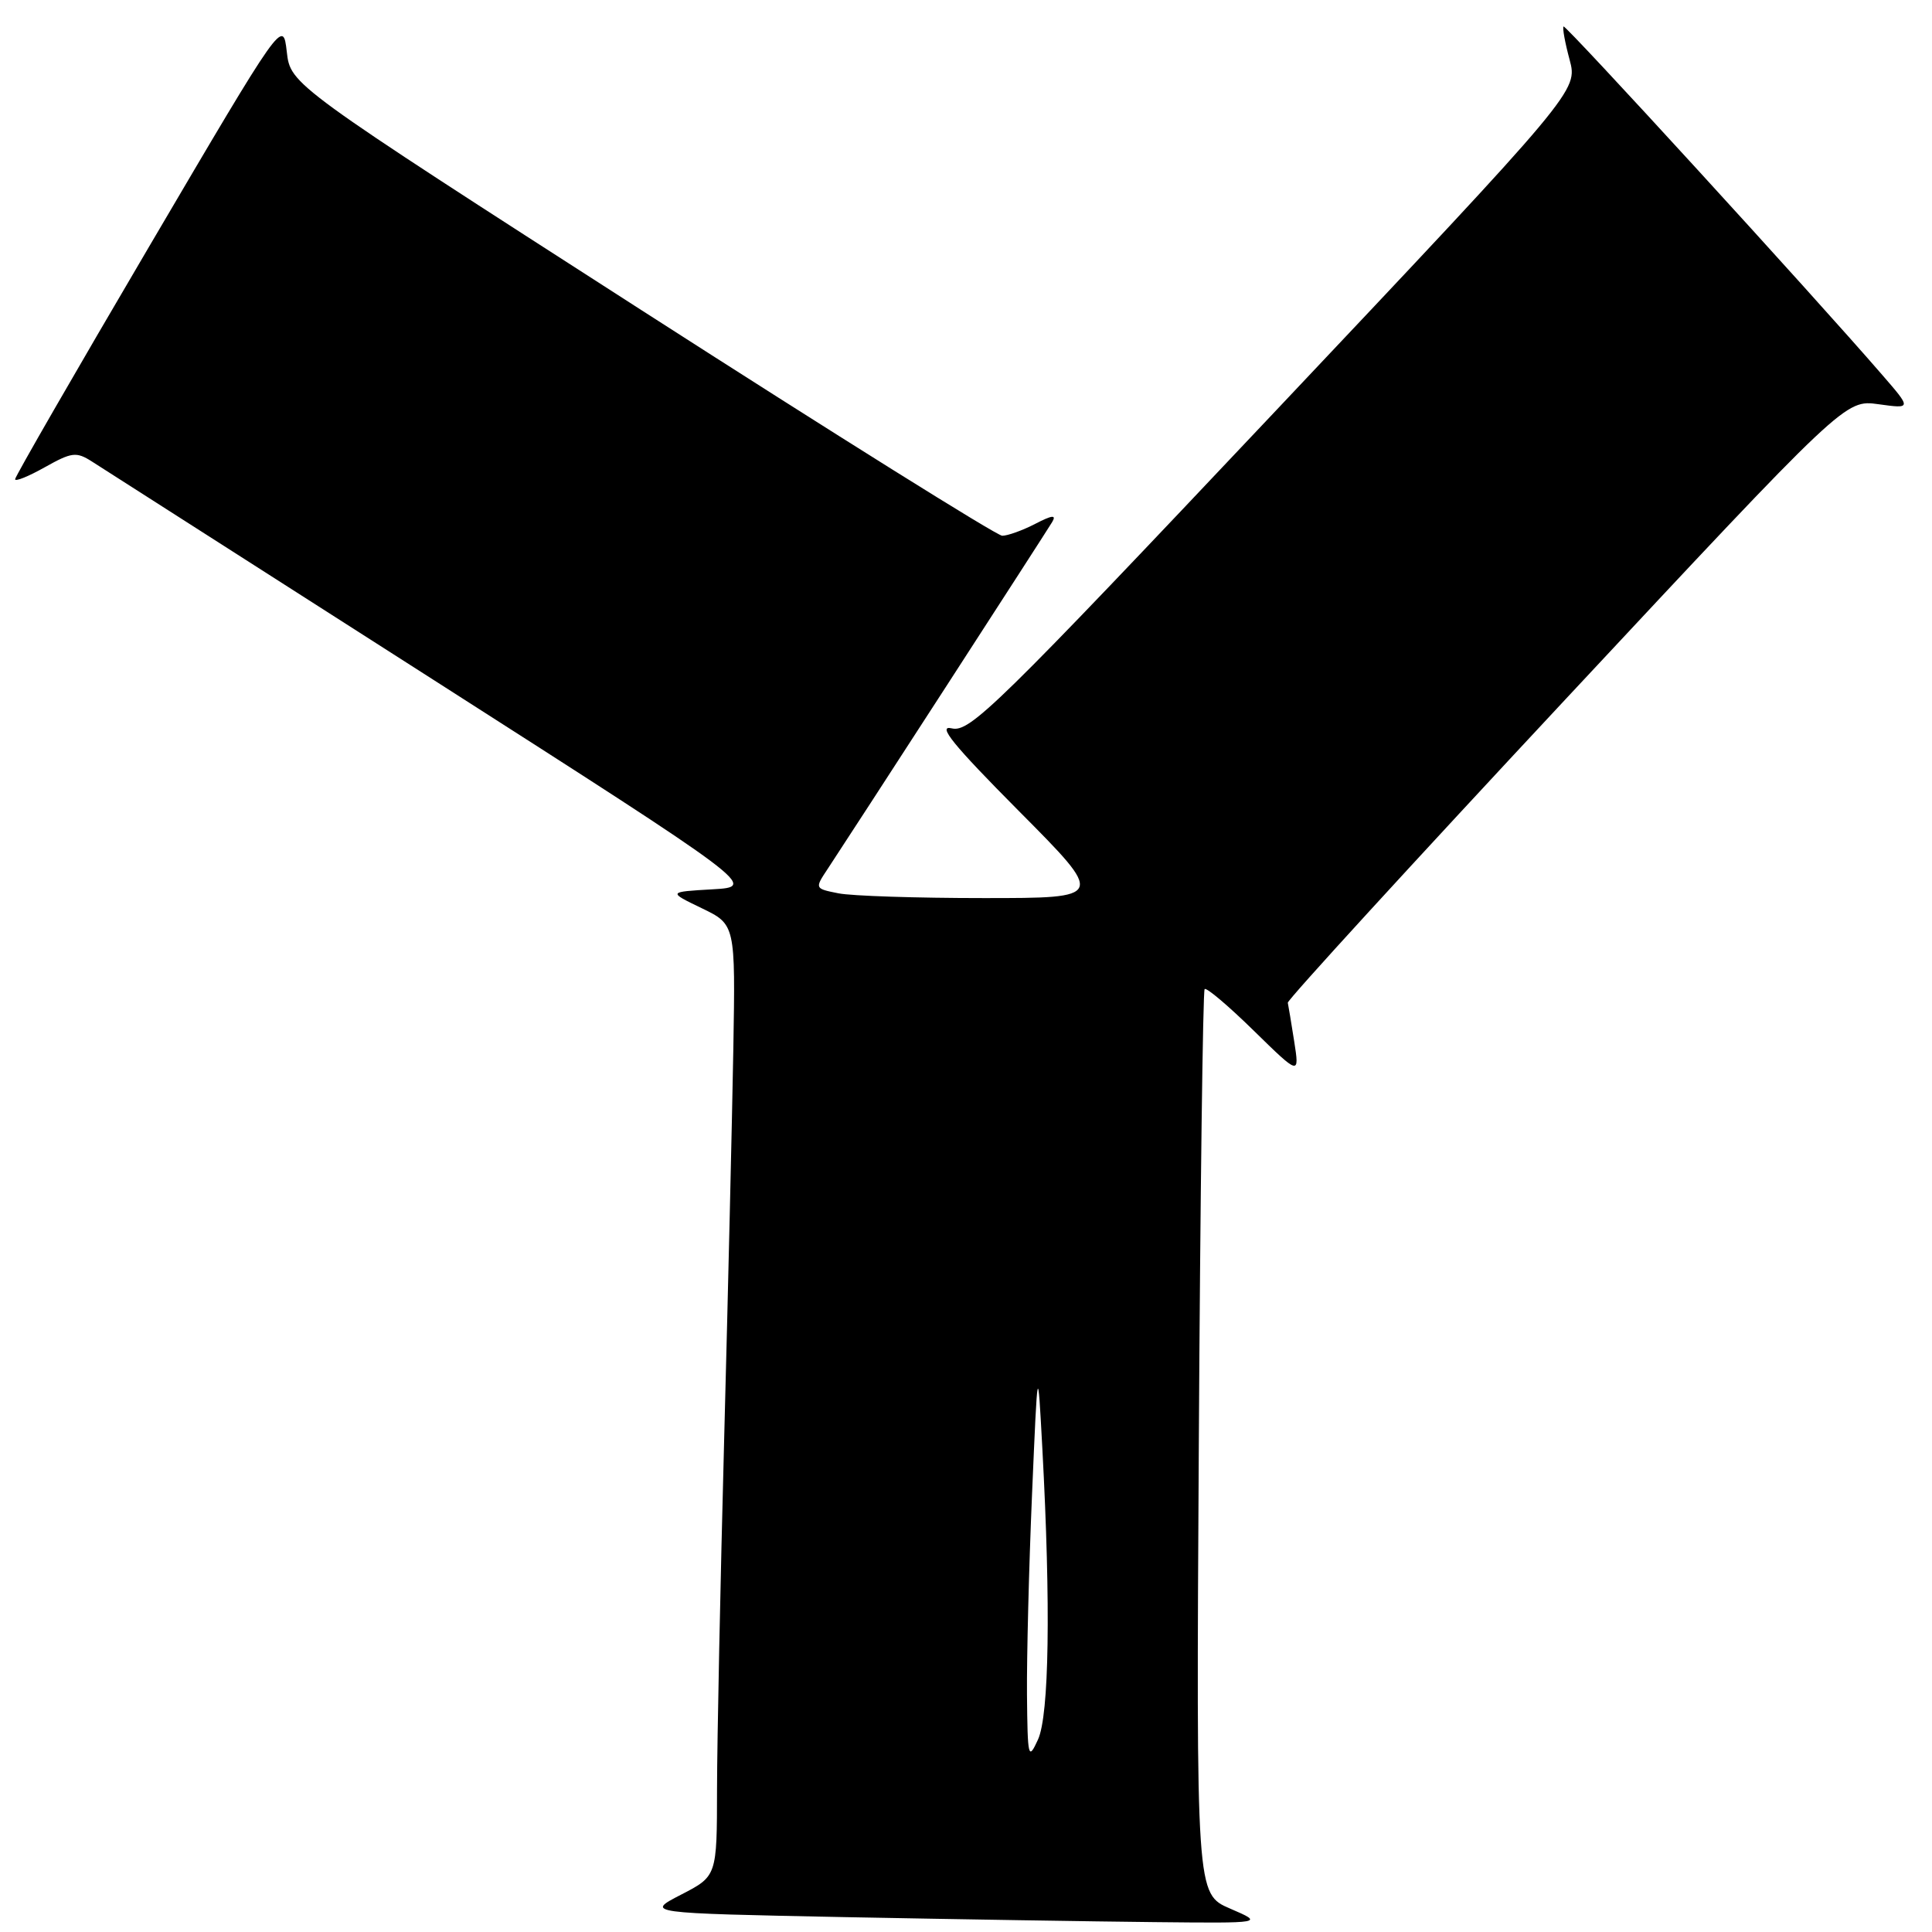 <?xml version="1.0" encoding="UTF-8" standalone="no"?>
<!DOCTYPE svg PUBLIC "-//W3C//DTD SVG 1.1//EN" "http://www.w3.org/Graphics/SVG/1.1/DTD/svg11.dtd" >
<svg xmlns="http://www.w3.org/2000/svg" xmlns:xlink="http://www.w3.org/1999/xlink" version="1.1" viewBox="0 0 256 256">
 <g >
 <path fill="currentColor"
d=" M 163.00 252.90 C 158.50 250.96 158.50 250.96 158.85 191.23 C 159.04 158.38 159.39 131.30 159.62 131.06 C 159.86 130.81 162.78 133.29 166.12 136.56 C 172.19 142.50 172.19 142.50 171.49 138.00 C 171.10 135.53 170.72 133.22 170.64 132.87 C 170.56 132.52 187.15 114.40 207.50 92.59 C 244.50 52.95 244.50 52.95 248.90 53.56 C 253.30 54.17 253.30 54.17 249.40 49.67 C 240.07 38.89 207.47 3.26 207.18 3.51 C 207.01 3.67 207.37 5.65 207.98 7.91 C 209.08 12.02 209.08 12.02 168.90 54.58 C 131.96 93.71 128.50 97.09 126.11 96.51 C 124.13 96.04 126.30 98.70 134.98 107.44 C 146.47 119.00 146.47 119.00 130.36 119.00 C 121.50 119.00 112.83 118.72 111.10 118.37 C 107.94 117.74 107.94 117.74 109.68 115.12 C 112.57 110.76 138.57 70.60 139.42 69.17 C 140.01 68.18 139.42 68.25 137.16 69.42 C 135.48 70.29 133.51 70.99 132.80 70.99 C 132.08 70.98 110.58 57.53 85.00 41.10 C 38.50 11.22 38.50 11.22 38.00 6.86 C 37.50 2.50 37.50 2.50 19.75 32.69 C 9.99 49.29 2.00 63.16 2.00 63.50 C 2.00 63.85 3.77 63.13 5.94 61.91 C 9.51 59.91 10.11 59.83 12.19 61.16 C 13.46 61.97 33.80 74.97 57.40 90.06 C 100.30 117.50 100.30 117.50 94.40 117.84 C 88.50 118.18 88.50 118.18 92.98 120.34 C 97.45 122.50 97.45 122.50 97.17 139.00 C 97.01 148.08 96.47 171.25 95.96 190.50 C 95.45 209.75 95.02 230.70 95.01 237.05 C 95.00 248.60 95.00 248.60 90.25 251.05 C 85.50 253.50 85.50 253.50 112.00 254.03 C 126.58 254.31 145.03 254.61 153.00 254.69 C 167.50 254.84 167.50 254.84 163.00 252.90 Z  M 136.08 224.50 C 136.04 219.55 136.34 207.62 136.75 198.00 C 137.50 180.50 137.50 180.50 138.12 192.00 C 139.24 212.80 139.02 227.26 137.54 230.50 C 136.25 233.32 136.16 232.95 136.08 224.50 Z "/>
</g>
</svg>